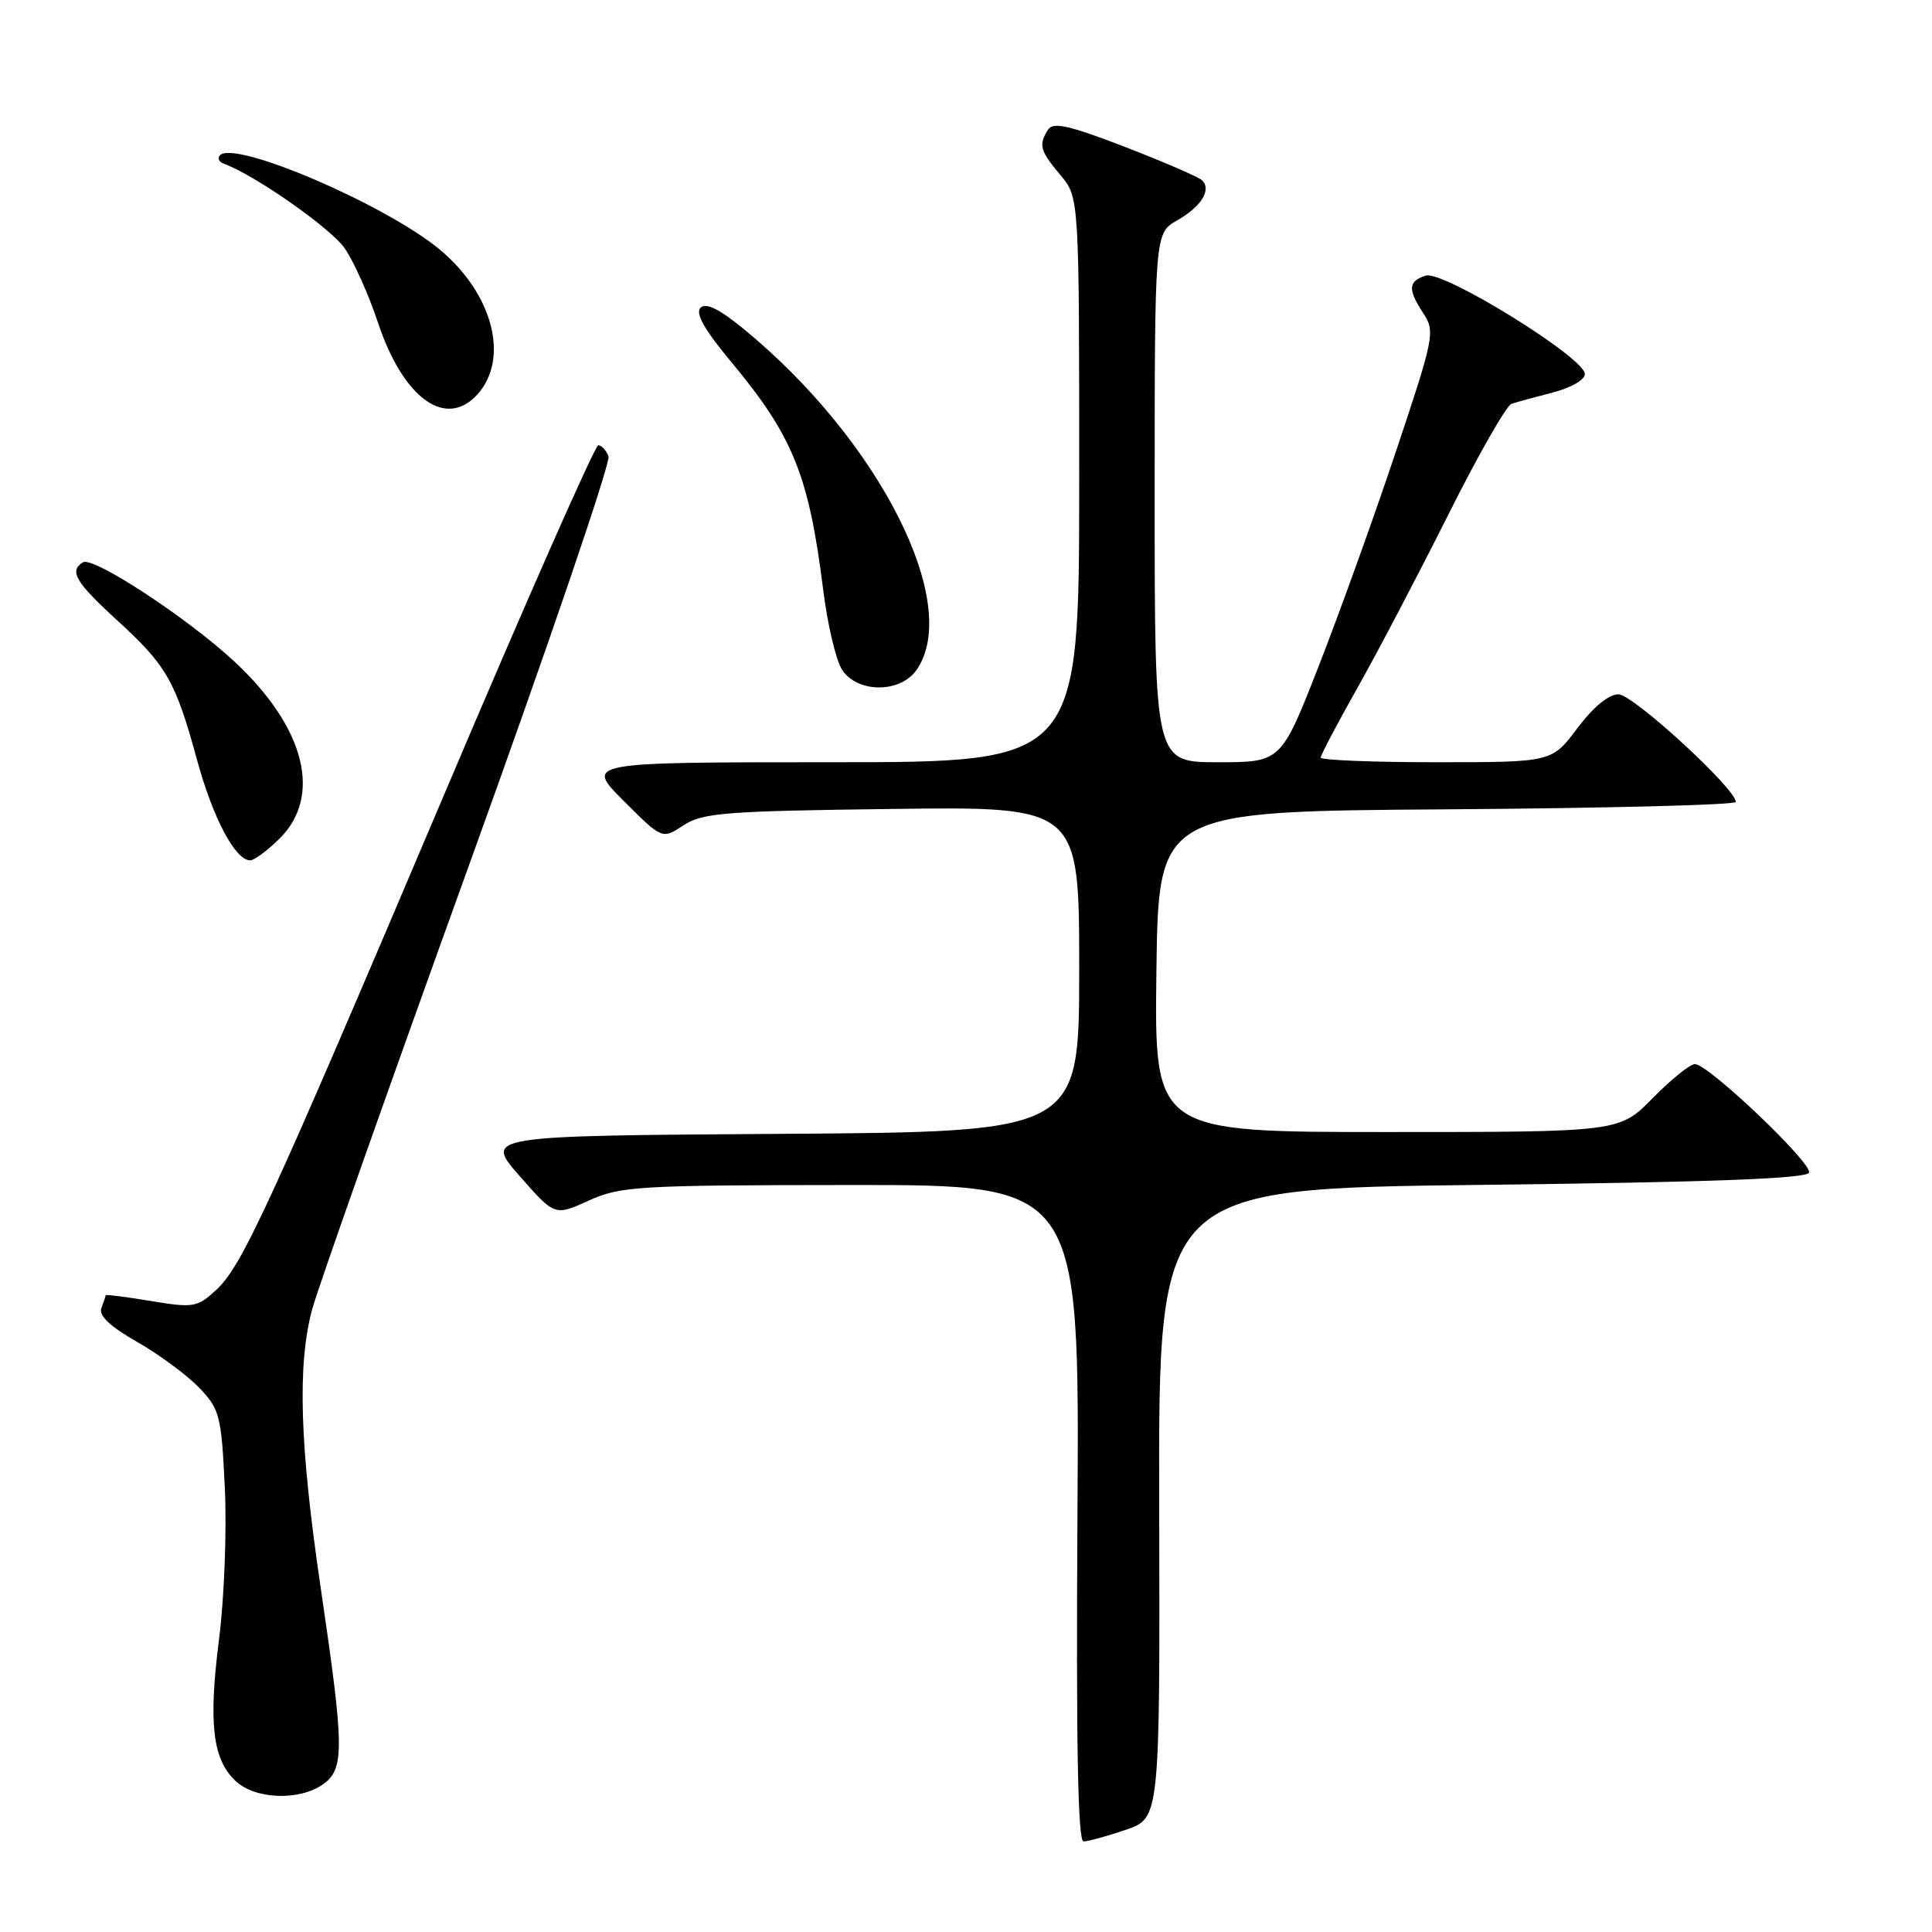 <?xml version="1.0" encoding="UTF-8" standalone="no"?>
<!DOCTYPE svg PUBLIC "-//W3C//DTD SVG 1.1//EN" "http://www.w3.org/Graphics/SVG/1.1/DTD/svg11.dtd" >
<svg xmlns="http://www.w3.org/2000/svg" xmlns:xlink="http://www.w3.org/1999/xlink" version="1.1" viewBox="0 0 256 256">
 <g >
 <path fill="currentColor"
d=" M 149.17 242.46 C 153.70 240.91 153.70 240.91 153.60 199.21 C 153.50 157.50 153.50 157.50 196.42 157.00 C 226.79 156.65 239.44 156.17 239.71 155.38 C 240.13 154.10 226.36 141.00 224.59 141.00 C 223.94 141.00 221.43 143.03 219.00 145.50 C 214.58 150.00 214.58 150.00 183.77 150.00 C 152.96 150.00 152.96 150.00 153.23 128.75 C 153.50 107.50 153.50 107.50 191.75 107.24 C 212.79 107.09 230.00 106.66 230.00 106.26 C 230.00 104.50 216.38 92.00 214.46 92.00 C 213.15 92.00 211.12 93.68 209.00 96.50 C 205.63 101.00 205.63 101.00 190.31 101.00 C 181.89 101.00 175.00 100.72 175.00 100.39 C 175.00 100.05 177.19 95.89 179.87 91.14 C 182.55 86.39 187.96 76.07 191.90 68.21 C 195.83 60.35 199.61 53.73 200.28 53.51 C 200.95 53.28 203.41 52.61 205.75 52.01 C 208.14 51.40 210.00 50.33 210.00 49.56 C 210.00 47.41 191.22 35.79 188.92 36.52 C 186.58 37.27 186.51 38.33 188.62 41.55 C 190.18 43.92 190.02 44.72 184.99 59.76 C 182.10 68.42 177.48 81.24 174.74 88.25 C 169.75 101.00 169.75 101.00 161.37 101.00 C 153.00 101.00 153.00 101.00 153.00 65.95 C 153.00 30.91 153.00 30.91 155.98 29.20 C 159.18 27.38 160.56 25.15 159.28 23.89 C 158.85 23.46 154.27 21.48 149.10 19.48 C 141.66 16.61 139.53 16.13 138.87 17.18 C 137.59 19.20 137.80 19.97 140.50 23.18 C 143.00 26.15 143.00 26.15 143.00 63.58 C 143.00 101.00 143.00 101.00 110.26 101.00 C 77.52 101.00 77.52 101.00 82.63 106.11 C 87.74 111.22 87.74 111.22 90.57 109.36 C 93.10 107.70 96.04 107.47 118.20 107.19 C 143.00 106.87 143.00 106.87 143.00 128.43 C 143.00 149.98 143.00 149.98 103.59 150.24 C 64.18 150.50 64.18 150.50 68.84 155.81 C 73.50 161.13 73.50 161.13 78.00 159.09 C 82.21 157.18 84.46 157.04 112.77 157.02 C 143.04 157.00 143.04 157.00 142.77 200.50 C 142.58 230.95 142.82 244.00 143.57 244.00 C 144.16 244.00 146.68 243.31 149.17 242.46 Z  M 42.78 236.44 C 45.67 234.42 45.64 231.72 42.50 210.43 C 39.71 191.49 39.38 180.91 41.36 173.50 C 42.10 170.75 51.36 144.52 61.94 115.22 C 72.53 85.92 80.94 61.28 80.63 60.47 C 80.32 59.66 79.71 59.00 79.27 59.00 C 78.84 59.00 69.75 79.59 59.08 104.75 C 35.59 160.11 32.06 167.80 28.63 170.94 C 26.12 173.24 25.63 173.32 19.99 172.39 C 16.69 171.84 14.00 171.50 14.00 171.62 C 14.00 171.74 13.75 172.50 13.44 173.31 C 13.05 174.32 14.54 175.74 18.19 177.82 C 21.11 179.49 24.81 182.23 26.40 183.89 C 29.12 186.74 29.33 187.55 29.79 197.12 C 30.06 202.73 29.72 211.75 29.03 217.16 C 27.60 228.35 28.16 233.14 31.23 236.00 C 33.83 238.43 39.63 238.65 42.78 236.44 Z  M 37.08 111.08 C 42.71 105.45 40.41 96.40 31.16 87.75 C 24.99 81.98 12.34 73.67 10.99 74.51 C 9.12 75.66 10.01 77.15 15.55 82.22 C 22.08 88.19 23.25 90.23 26.10 100.66 C 28.21 108.39 31.17 114.00 33.15 114.00 C 33.70 114.00 35.47 112.68 37.08 111.08 Z  M 121.44 88.78 C 127.53 80.09 116.49 58.29 98.54 43.59 C 95.30 40.93 93.53 40.07 92.82 40.78 C 92.10 41.50 93.36 43.73 96.91 47.98 C 105.10 57.83 107.18 62.99 109.08 78.18 C 109.65 82.75 110.77 87.51 111.58 88.75 C 113.60 91.85 119.28 91.87 121.44 88.78 Z  M 63.27 52.25 C 67.56 47.48 65.29 38.86 58.20 33.01 C 50.95 27.04 31.04 18.52 29.14 20.58 C 28.79 20.96 29.02 21.46 29.65 21.69 C 33.71 23.15 43.86 30.25 45.69 32.92 C 46.89 34.67 48.87 39.09 50.08 42.74 C 53.43 52.81 59.09 56.89 63.27 52.25 Z "/>
</g>
</svg>